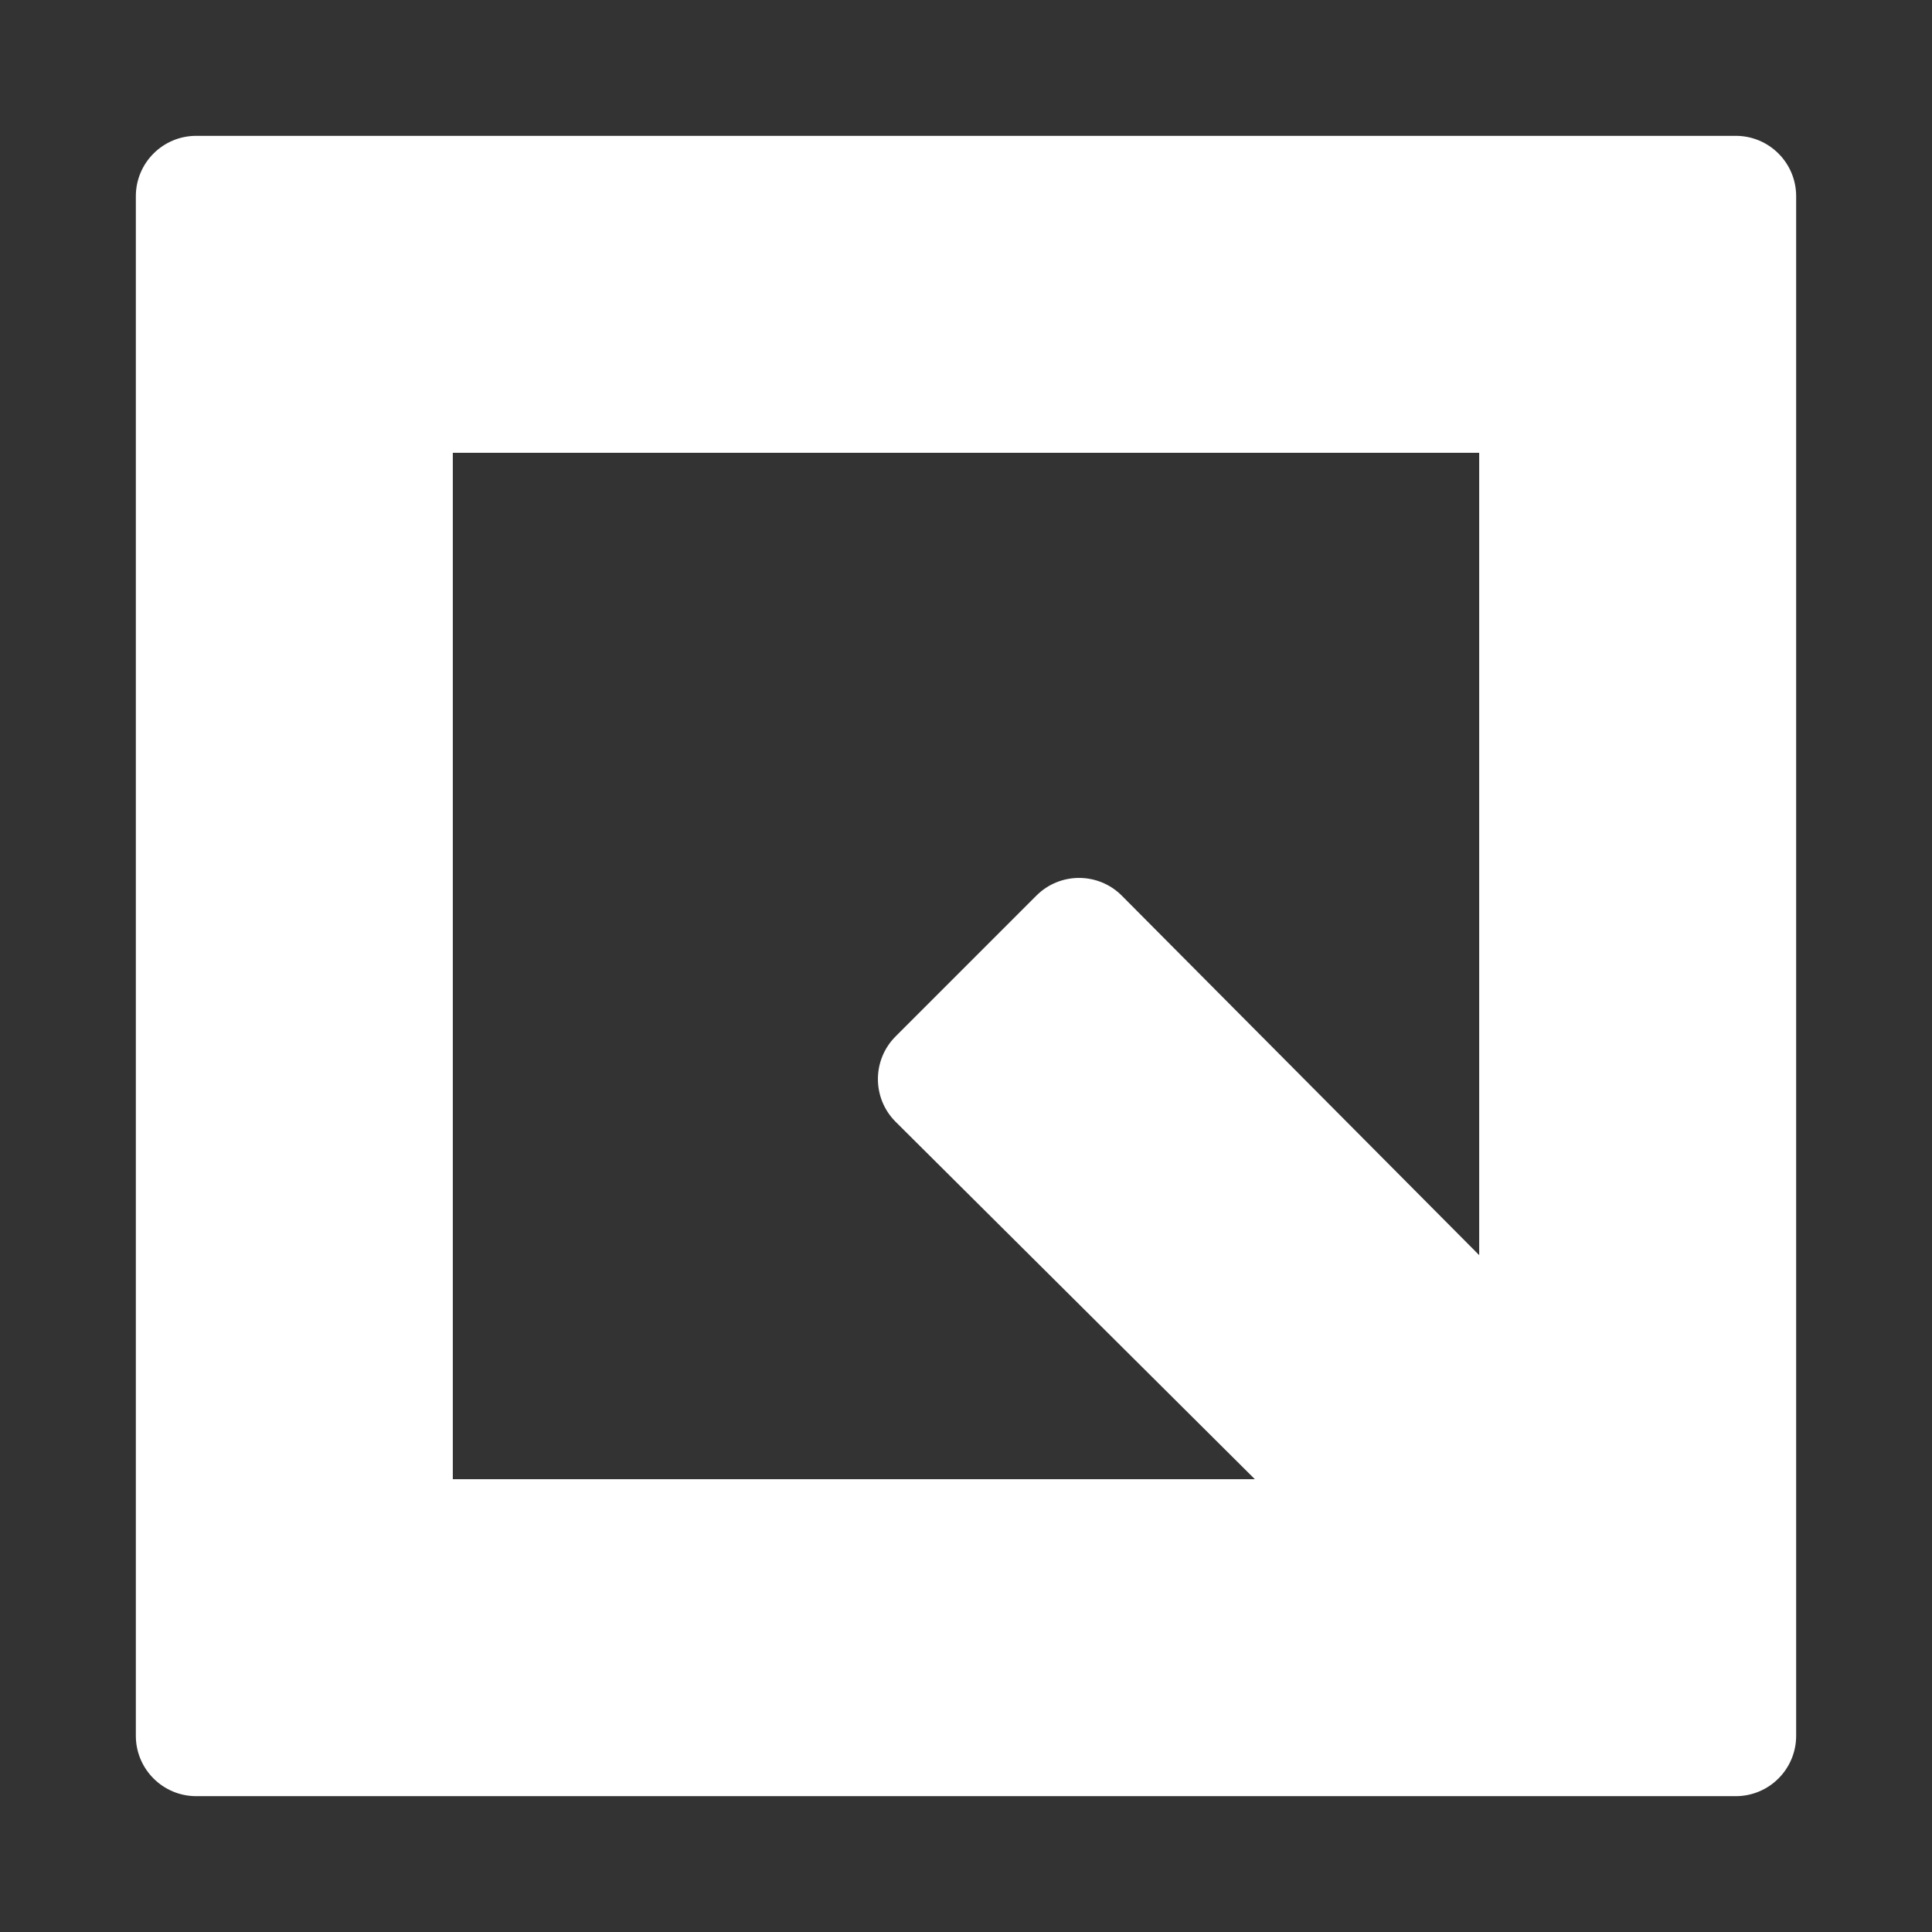 <svg width="128" height="128" viewBox="0 0 128 128" fill="none" xmlns="http://www.w3.org/2000/svg">
<rect x="0" y="0" width="128" height="128" fill="#333333" stroke="none"/>
<path d="M9 13C9 10.791 10.791 9 13 9H115C117.209 9 119 10.791 119 13V98L64 64L68.663 59.337C70.229 57.771 72.768 57.775 74.328 59.345L98 83.157V64V30H30V98H64H83.138L59.343 74.328C57.774 72.767 57.771 70.229 59.336 68.664L64 64L119 98V115C119 117.209 117.209 119 115 119H13C10.791 119 9 117.209 9 115V13Z" fill="white"/>
</svg>
